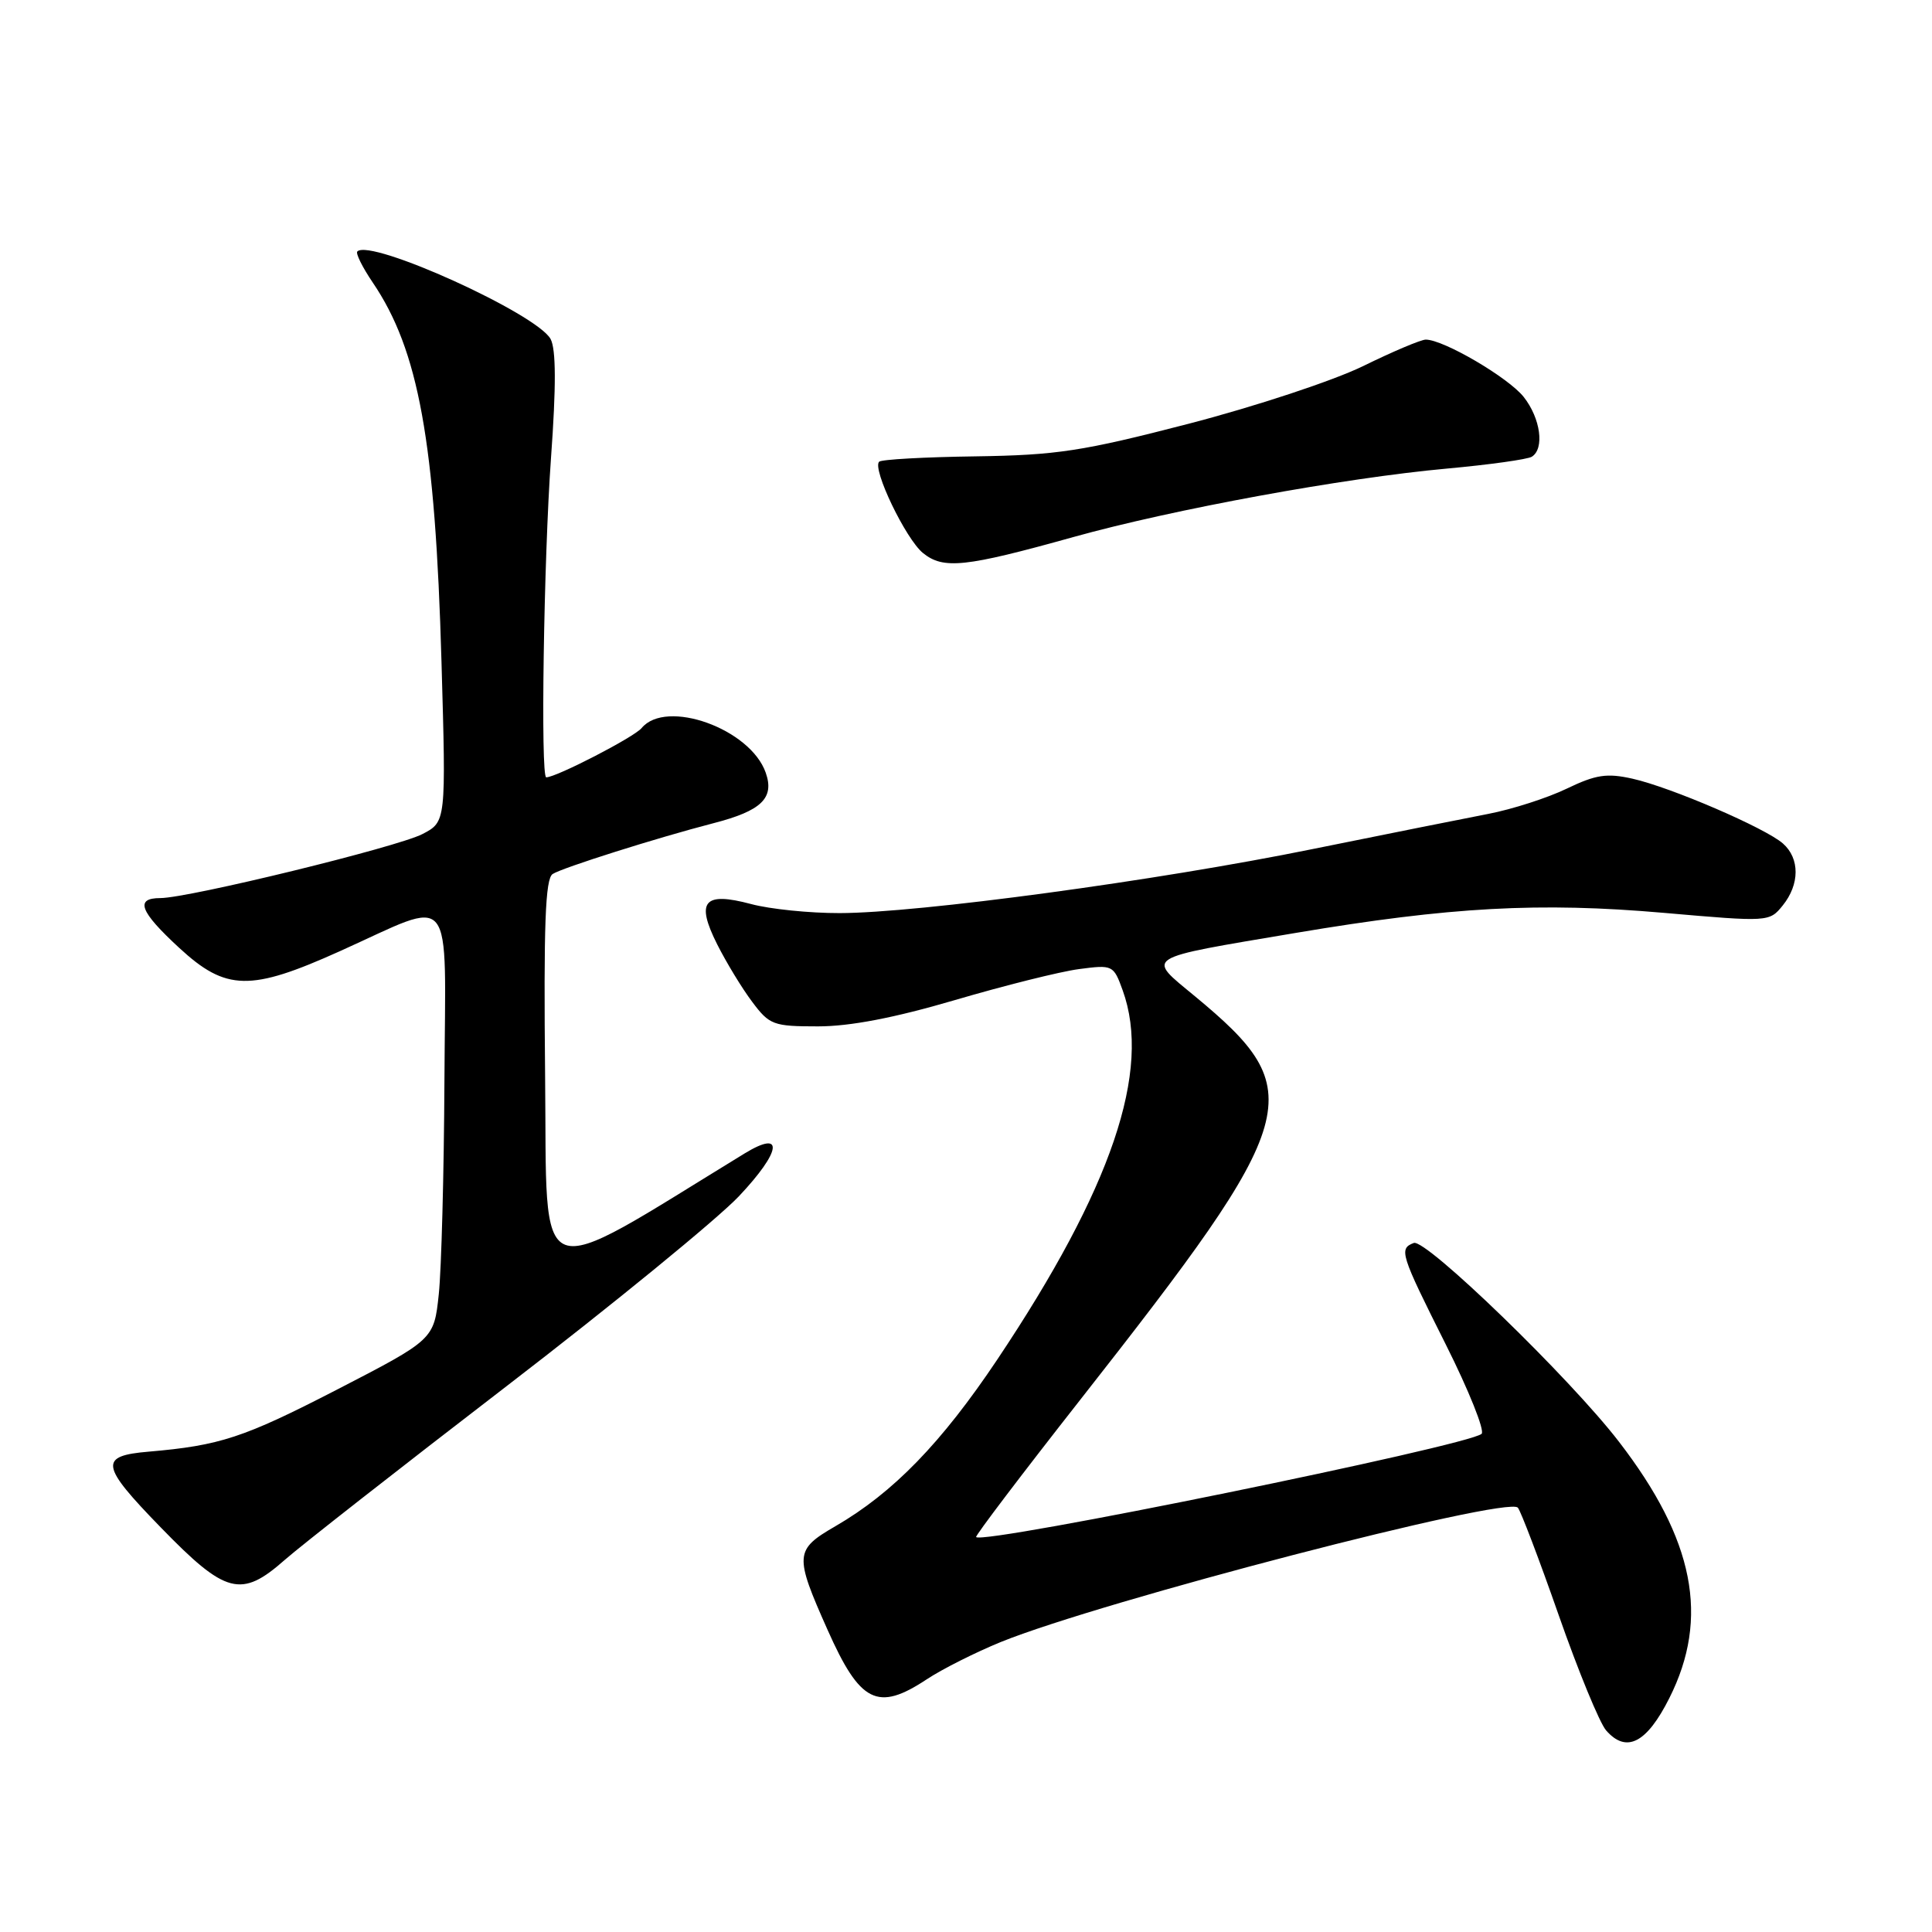 <?xml version="1.0" encoding="UTF-8" standalone="no"?>
<!DOCTYPE svg PUBLIC "-//W3C//DTD SVG 1.1//EN" "http://www.w3.org/Graphics/SVG/1.1/DTD/svg11.dtd" >
<svg xmlns="http://www.w3.org/2000/svg" xmlns:xlink="http://www.w3.org/1999/xlink" version="1.1" viewBox="0 0 256 256">
 <g >
 <path fill="currentColor"
d=" M 221.20 225.00 C 226.55 214.37 224.51 204.01 214.53 191.05 C 208.05 182.62 188.92 164.09 187.33 164.70 C 185.34 165.47 185.54 166.12 191.57 178.14 C 194.64 184.26 196.77 189.59 196.32 189.99 C 194.54 191.58 130.36 204.69 129.34 203.67 C 129.19 203.52 135.41 195.32 143.16 185.45 C 172.68 147.85 173.59 144.65 158.36 132.03 C 151.86 126.65 151.18 127.08 171.67 123.62 C 192.16 120.17 203.98 119.52 220.49 120.96 C 234.36 122.17 234.45 122.17 236.22 119.98 C 238.48 117.18 238.50 113.75 236.25 111.77 C 233.91 109.71 221.40 104.32 216.31 103.18 C 212.92 102.42 211.46 102.64 207.60 104.50 C 205.05 105.73 200.39 107.23 197.23 107.84 C 194.08 108.45 183.56 110.55 173.85 112.52 C 153.30 116.70 121.65 120.98 111.26 120.99 C 107.28 121.00 102.00 120.46 99.52 119.79 C 93.26 118.12 92.16 119.42 95.03 125.13 C 96.24 127.53 98.32 130.96 99.67 132.75 C 101.96 135.81 102.46 136.00 108.39 136.00 C 112.64 136.00 118.52 134.87 126.55 132.51 C 133.08 130.59 140.47 128.74 142.97 128.41 C 147.44 127.82 147.55 127.87 148.76 131.22 C 152.61 141.87 147.32 157.45 132.15 180.14 C 124.74 191.21 118.36 197.79 110.68 202.24 C 105.29 205.36 105.24 206.05 109.66 215.97 C 113.97 225.66 116.29 226.82 122.78 222.53 C 124.83 221.17 129.25 218.95 132.60 217.58 C 145.93 212.17 199.65 198.20 201.12 199.77 C 201.49 200.17 203.93 206.57 206.53 214.00 C 209.13 221.43 211.96 228.31 212.82 229.29 C 215.50 232.36 218.20 230.98 221.20 225.00 Z  M 37.75 206.68 C 39.81 204.86 53.01 194.52 67.09 183.70 C 81.16 172.89 95.02 161.55 97.90 158.52 C 103.55 152.54 103.95 149.61 98.66 152.84 C 70.23 170.23 72.53 171.12 72.23 142.65 C 72.03 122.52 72.25 116.45 73.23 115.81 C 74.51 114.98 87.07 111.01 94.53 109.08 C 100.90 107.44 102.65 105.75 101.46 102.38 C 99.42 96.56 88.27 92.56 85.02 96.47 C 84.02 97.68 73.71 103.00 72.38 103.00 C 71.61 103.00 72.05 74.09 73.01 60.69 C 73.70 51.18 73.68 46.28 72.96 44.93 C 71.17 41.59 49.09 31.57 47.35 33.32 C 47.10 33.56 48.02 35.41 49.38 37.42 C 55.48 46.41 57.67 58.46 58.50 87.70 C 59.11 108.89 59.11 108.89 55.97 110.52 C 52.62 112.25 25.02 118.99 21.25 119.00 C 17.84 119.00 18.51 120.77 23.75 125.60 C 29.95 131.32 33.16 131.39 45.03 126.04 C 60.48 119.09 59.02 117.29 58.89 143.14 C 58.83 155.44 58.49 168.20 58.14 171.50 C 57.50 177.50 57.50 177.50 44.50 184.21 C 32.29 190.50 29.14 191.54 19.72 192.35 C 13.08 192.91 13.27 194.13 21.28 202.37 C 29.92 211.27 31.95 211.80 37.75 206.68 Z  M 142.23 71.16 C 155.43 67.48 178.07 63.33 191.72 62.09 C 197.33 61.58 202.40 60.87 202.97 60.52 C 204.68 59.46 204.14 55.44 201.90 52.60 C 199.88 50.04 191.29 45.00 188.92 45.00 C 188.29 45.00 184.57 46.57 180.64 48.50 C 176.67 50.44 166.39 53.84 157.50 56.15 C 143.41 59.80 140.04 60.31 129.26 60.47 C 122.53 60.56 116.78 60.88 116.49 61.18 C 115.54 62.12 120.02 71.43 122.30 73.28 C 125.01 75.47 127.86 75.17 142.23 71.16 Z "/>
</g>
</svg>